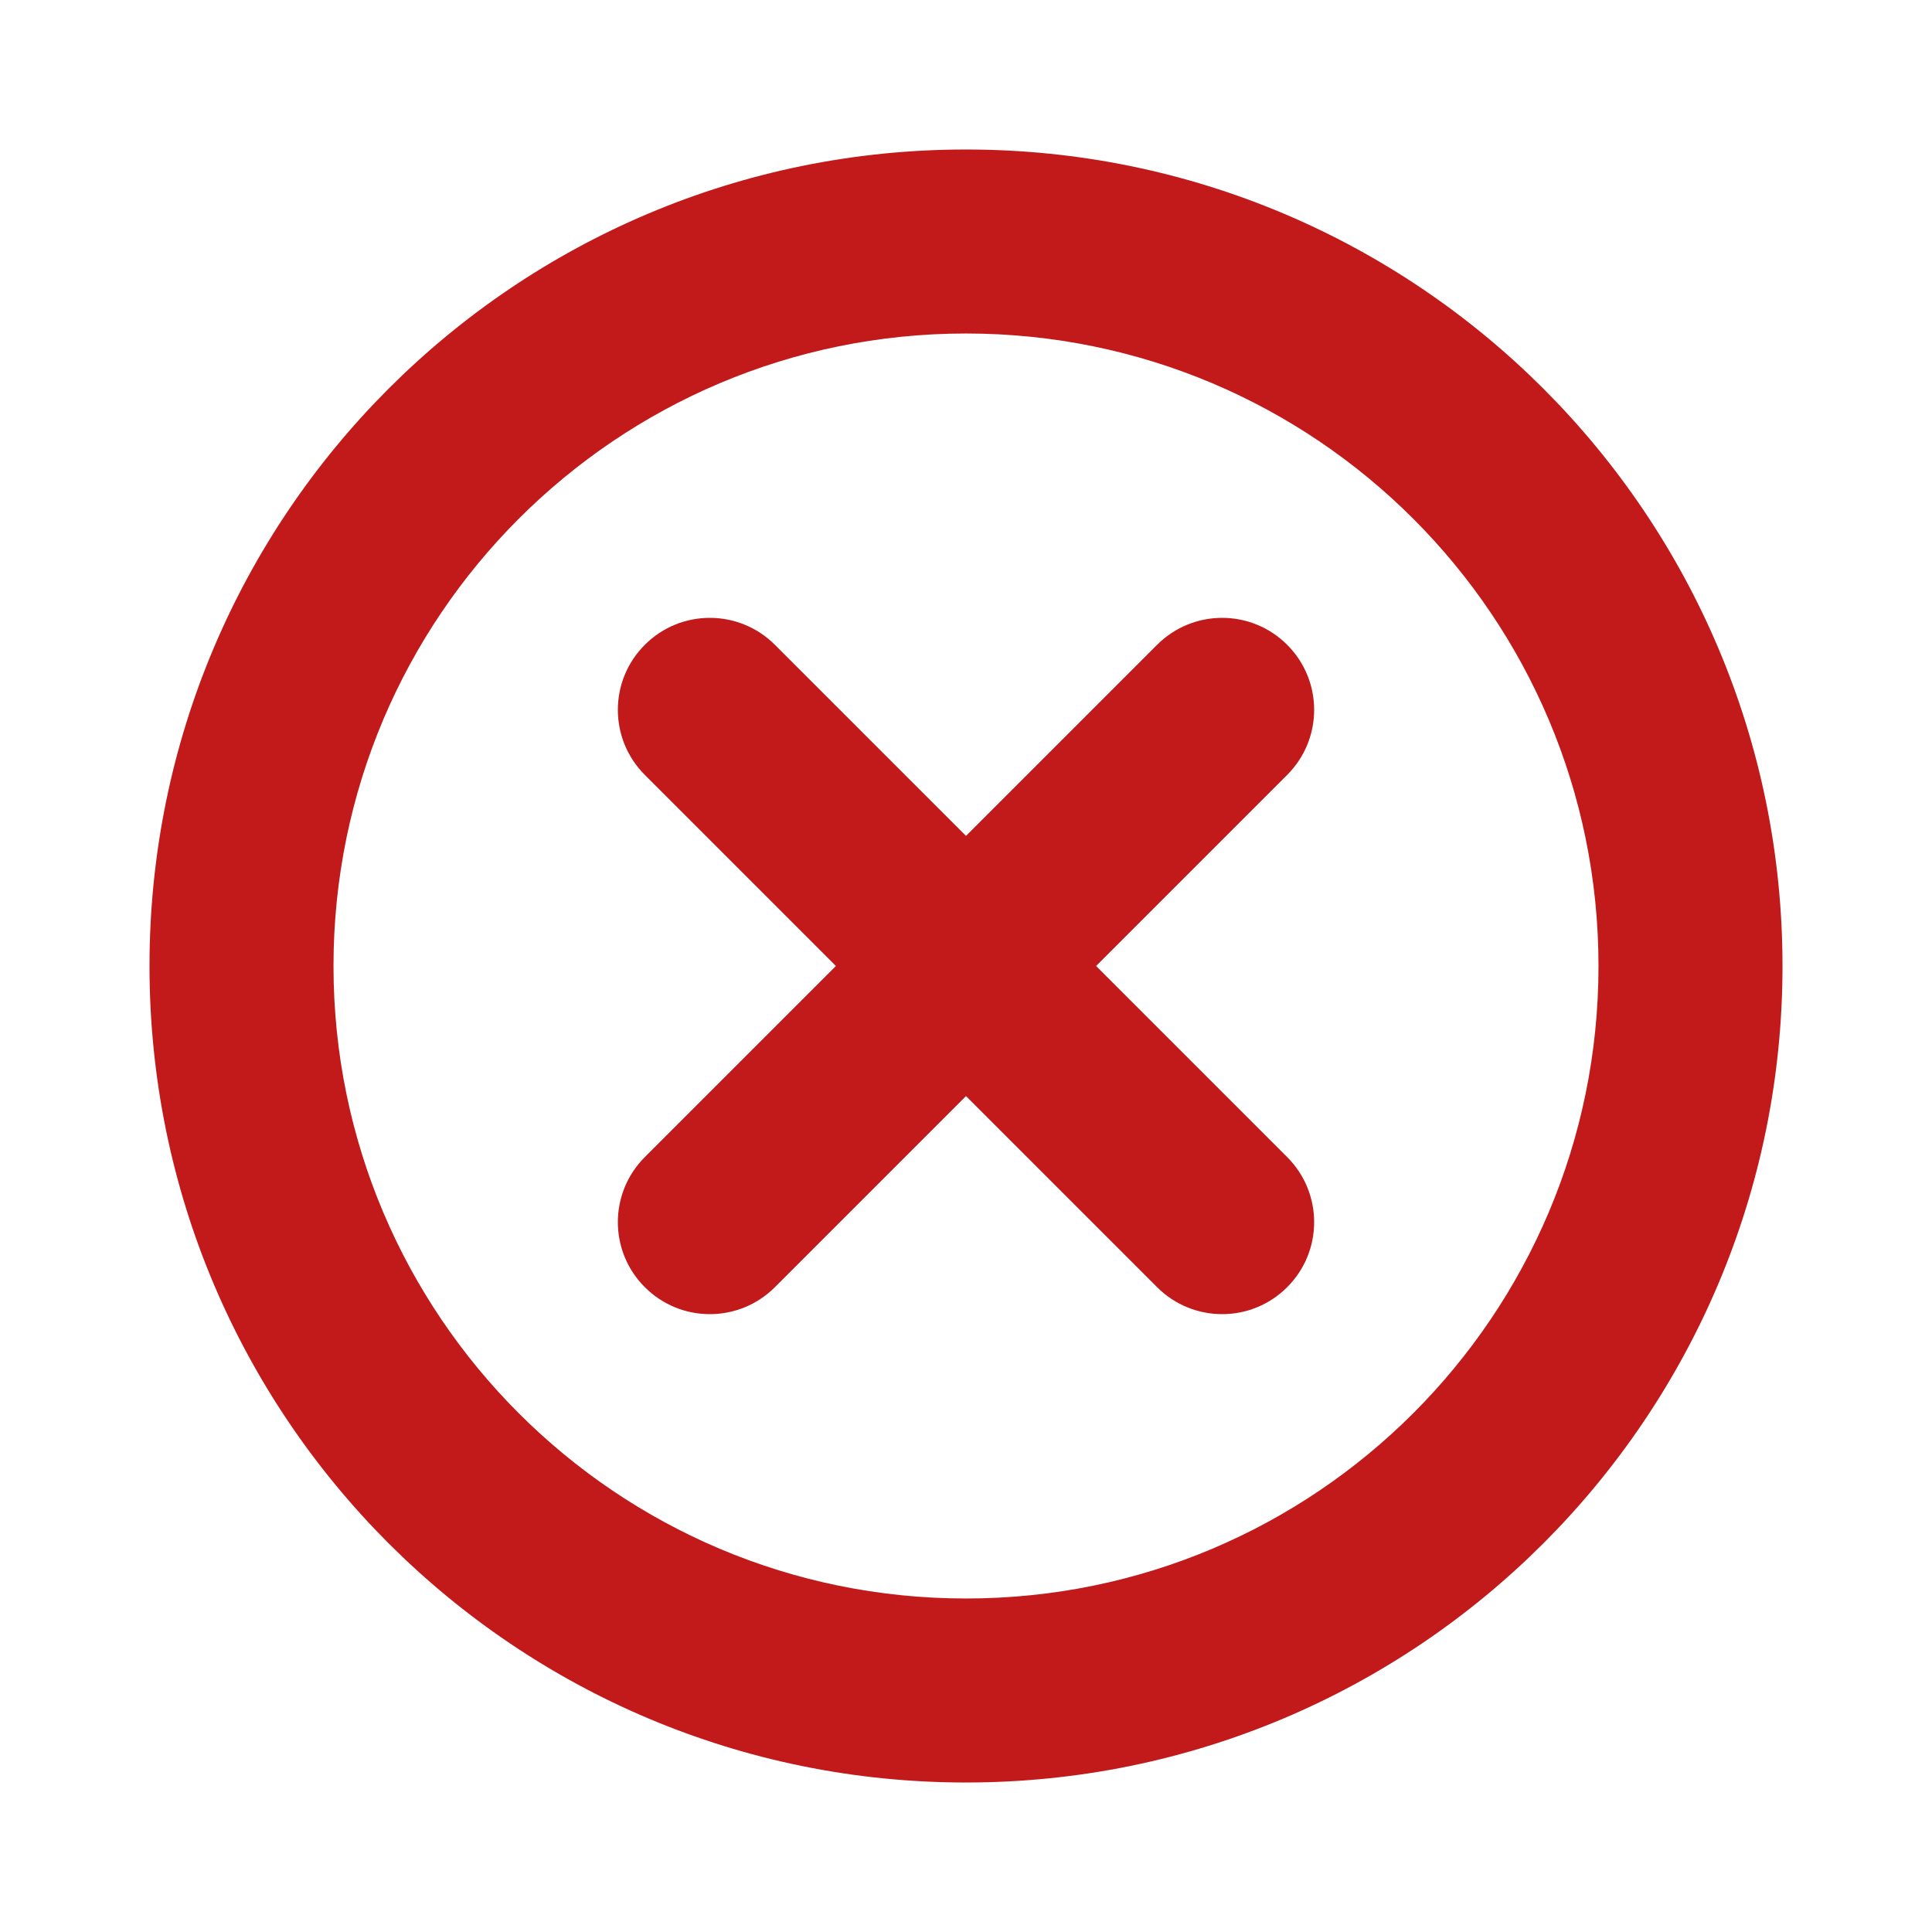 <svg width="21" height="21" viewBox="0 0 21 21" fill="none" xmlns="http://www.w3.org/2000/svg">
<path d="M13.991 8.423C14.382 8.032 14.382 7.399 13.991 7.009C13.601 6.618 12.968 6.618 12.577 7.009L13.991 8.423ZM7.009 12.577C6.618 12.968 6.618 13.601 7.009 13.991C7.399 14.382 8.032 14.382 8.423 13.991L7.009 12.577ZM12.577 13.991C12.968 14.382 13.601 14.382 13.991 13.991C14.382 13.601 14.382 12.968 13.991 12.577L12.577 13.991ZM8.423 7.009C8.032 6.618 7.399 6.618 7.009 7.009C6.618 7.399 6.618 8.032 7.009 8.423L8.423 7.009ZM17.375 10.5C17.375 14.297 14.297 17.375 10.5 17.375V19.375C15.402 19.375 19.375 15.402 19.375 10.5H17.375ZM10.5 17.375C6.703 17.375 3.625 14.297 3.625 10.5H1.625C1.625 15.402 5.598 19.375 10.5 19.375V17.375ZM3.625 10.5C3.625 6.703 6.703 3.625 10.5 3.625V1.625C5.598 1.625 1.625 5.598 1.625 10.5H3.625ZM10.5 3.625C14.297 3.625 17.375 6.703 17.375 10.5H19.375C19.375 5.598 15.402 1.625 10.5 1.625V3.625ZM12.577 7.009L9.793 9.793L11.207 11.207L13.991 8.423L12.577 7.009ZM9.793 9.793L7.009 12.577L8.423 13.991L11.207 11.207L9.793 9.793ZM13.991 12.577L11.207 9.793L9.793 11.207L12.577 13.991L13.991 12.577ZM11.207 9.793L8.423 7.009L7.009 8.423L9.793 11.207L11.207 9.793Z" fill="#C21A1A"/>
</svg>
